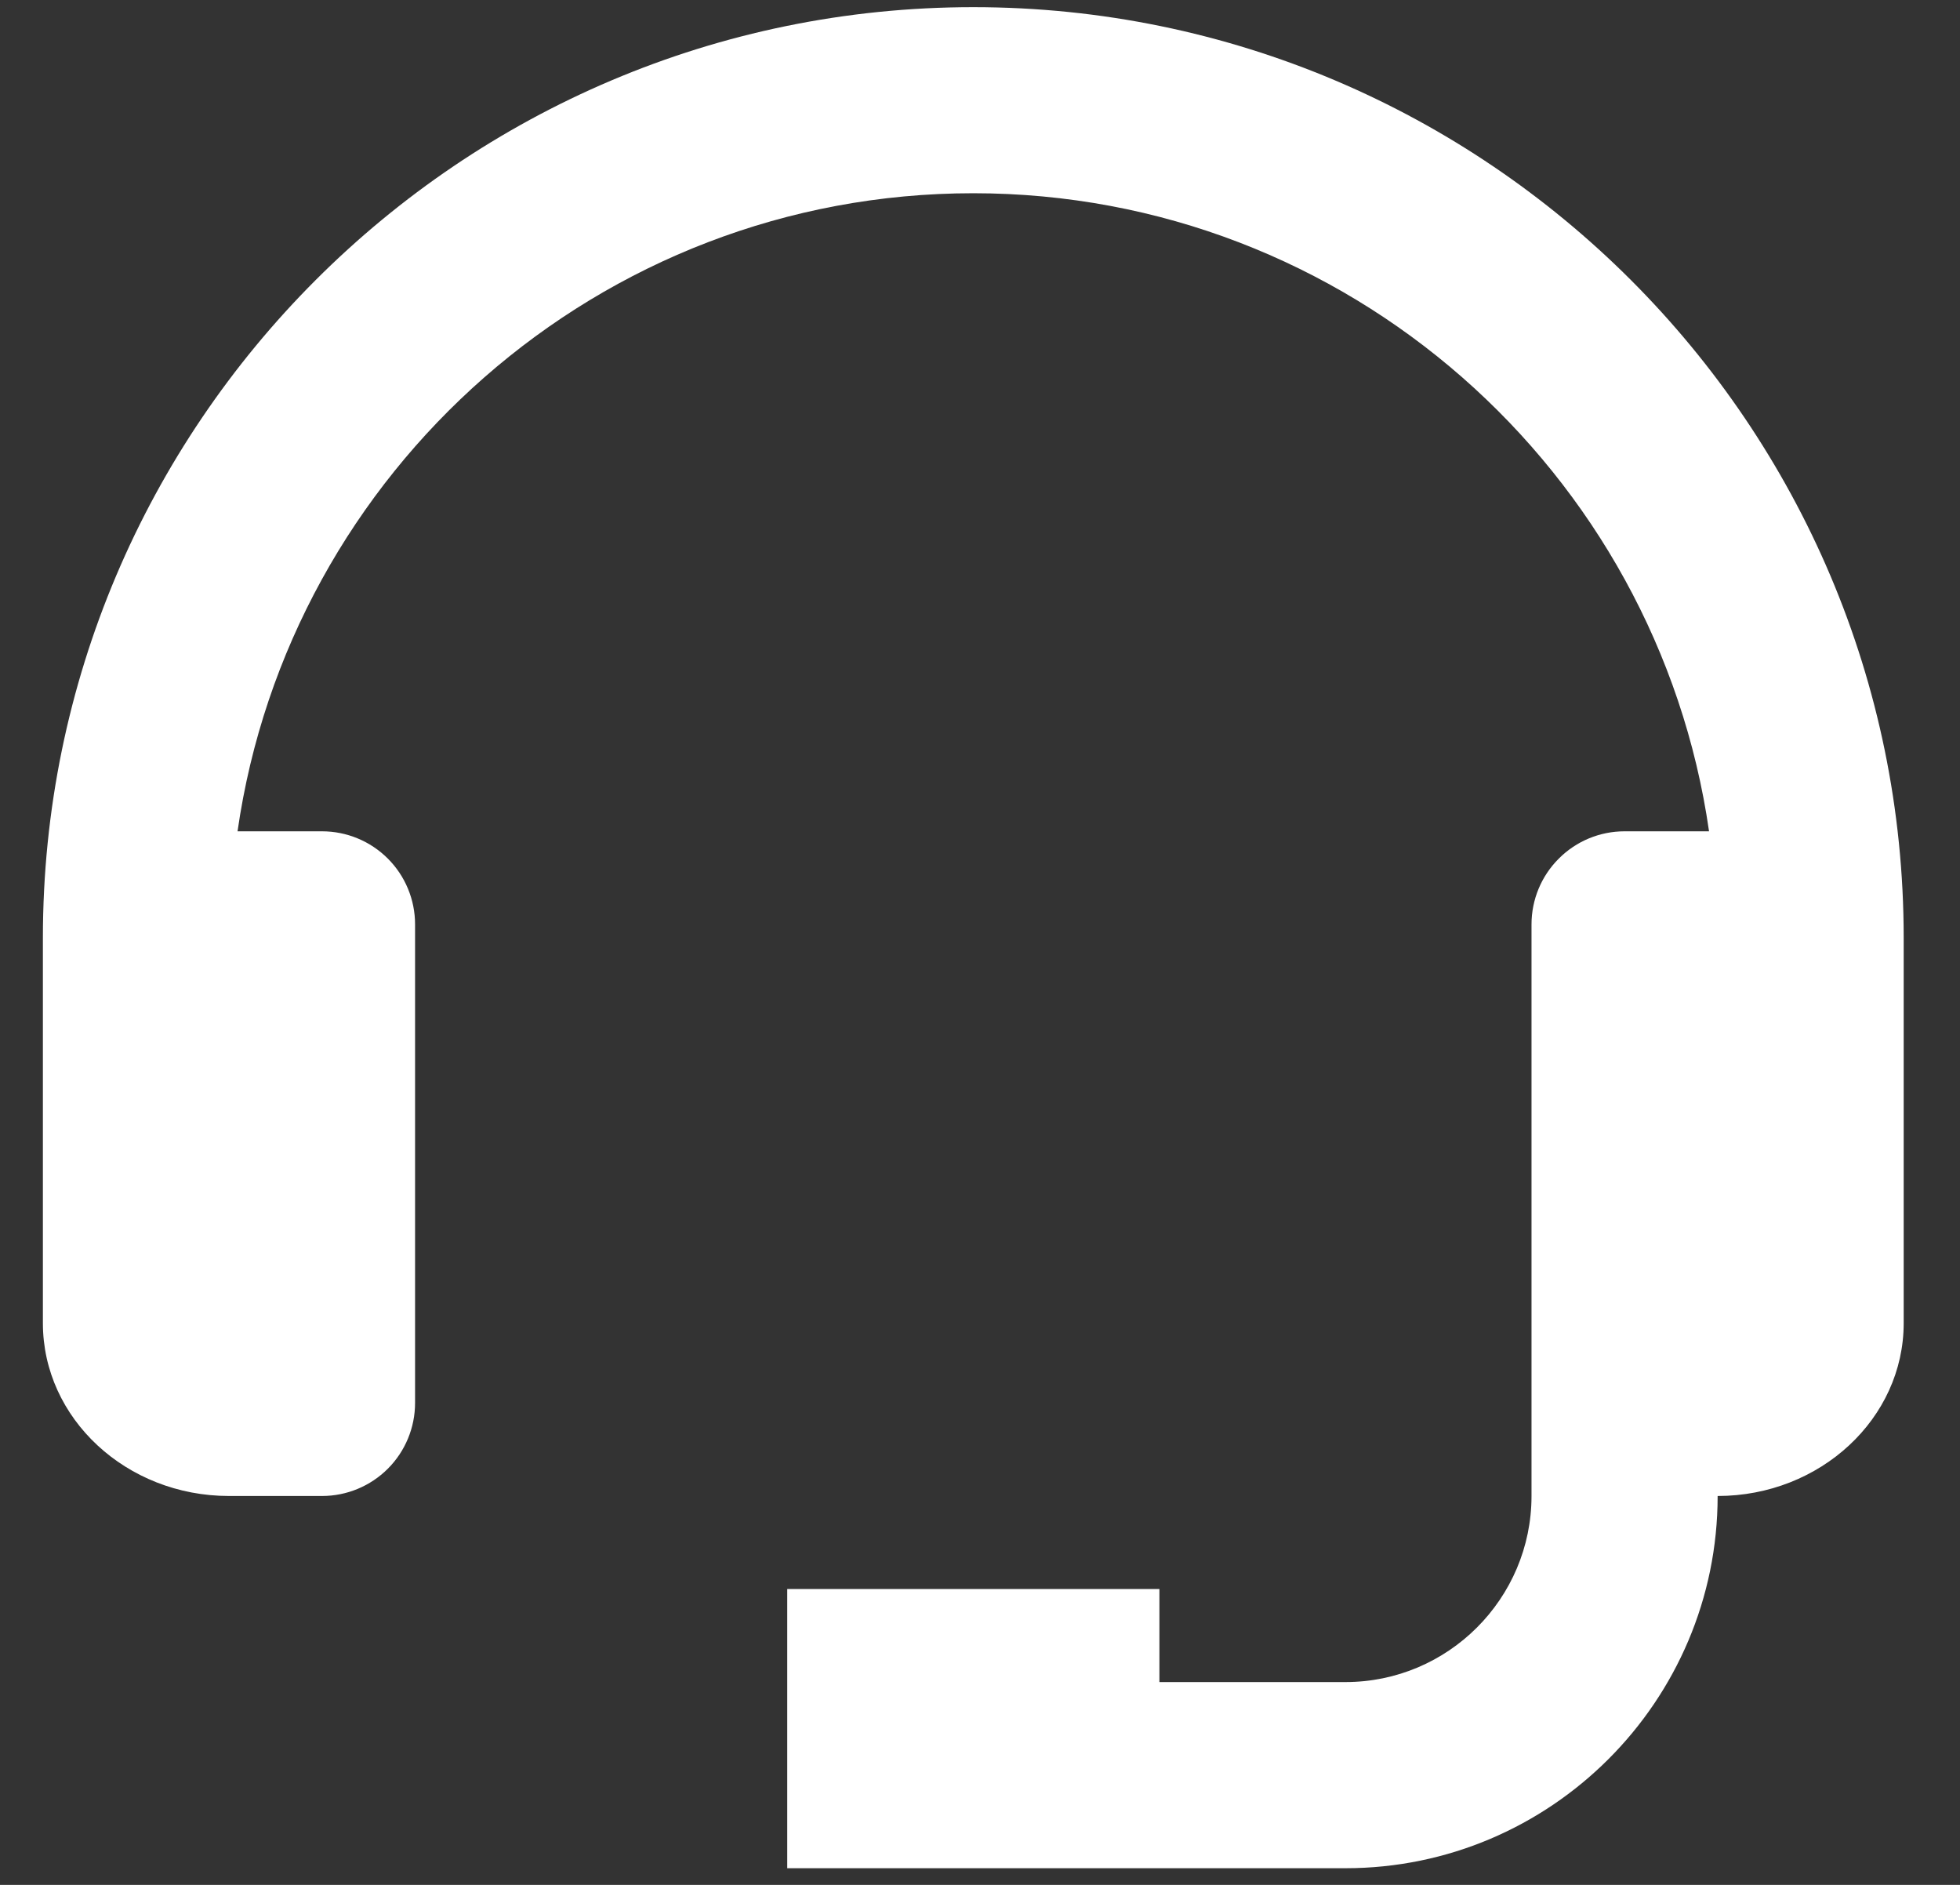 <svg width="26" height="25" viewBox="0 0 26 25" fill="none" xmlns="http://www.w3.org/2000/svg">
<rect x="0" y="0" width="26" height="25" fill="#333333" stroke="none"/>
<path d="M12.911 0.095C6.106 0.095 0.569 5.631 0.569 12.437V17.55C0.569 18.814 1.676 19.842 3.038 19.842H4.272C4.599 19.842 4.913 19.712 5.145 19.48C5.376 19.249 5.506 18.935 5.506 18.608V12.26C5.506 11.933 5.376 11.619 5.145 11.388C4.913 11.156 4.599 11.026 4.272 11.026H3.151C3.837 6.25 7.947 2.563 12.911 2.563C17.875 2.563 21.985 6.25 22.671 11.026H21.55C21.223 11.026 20.909 11.156 20.678 11.388C20.446 11.619 20.316 11.933 20.316 12.26V19.842C20.316 21.203 19.209 22.31 17.848 22.31H15.38V21.076H10.443V24.779H17.848C20.57 24.779 22.785 22.564 22.785 19.842C24.146 19.842 25.253 18.814 25.253 17.55V12.437C25.253 5.631 19.716 0.095 12.911 0.095Z" fill="white"/>
</svg>
